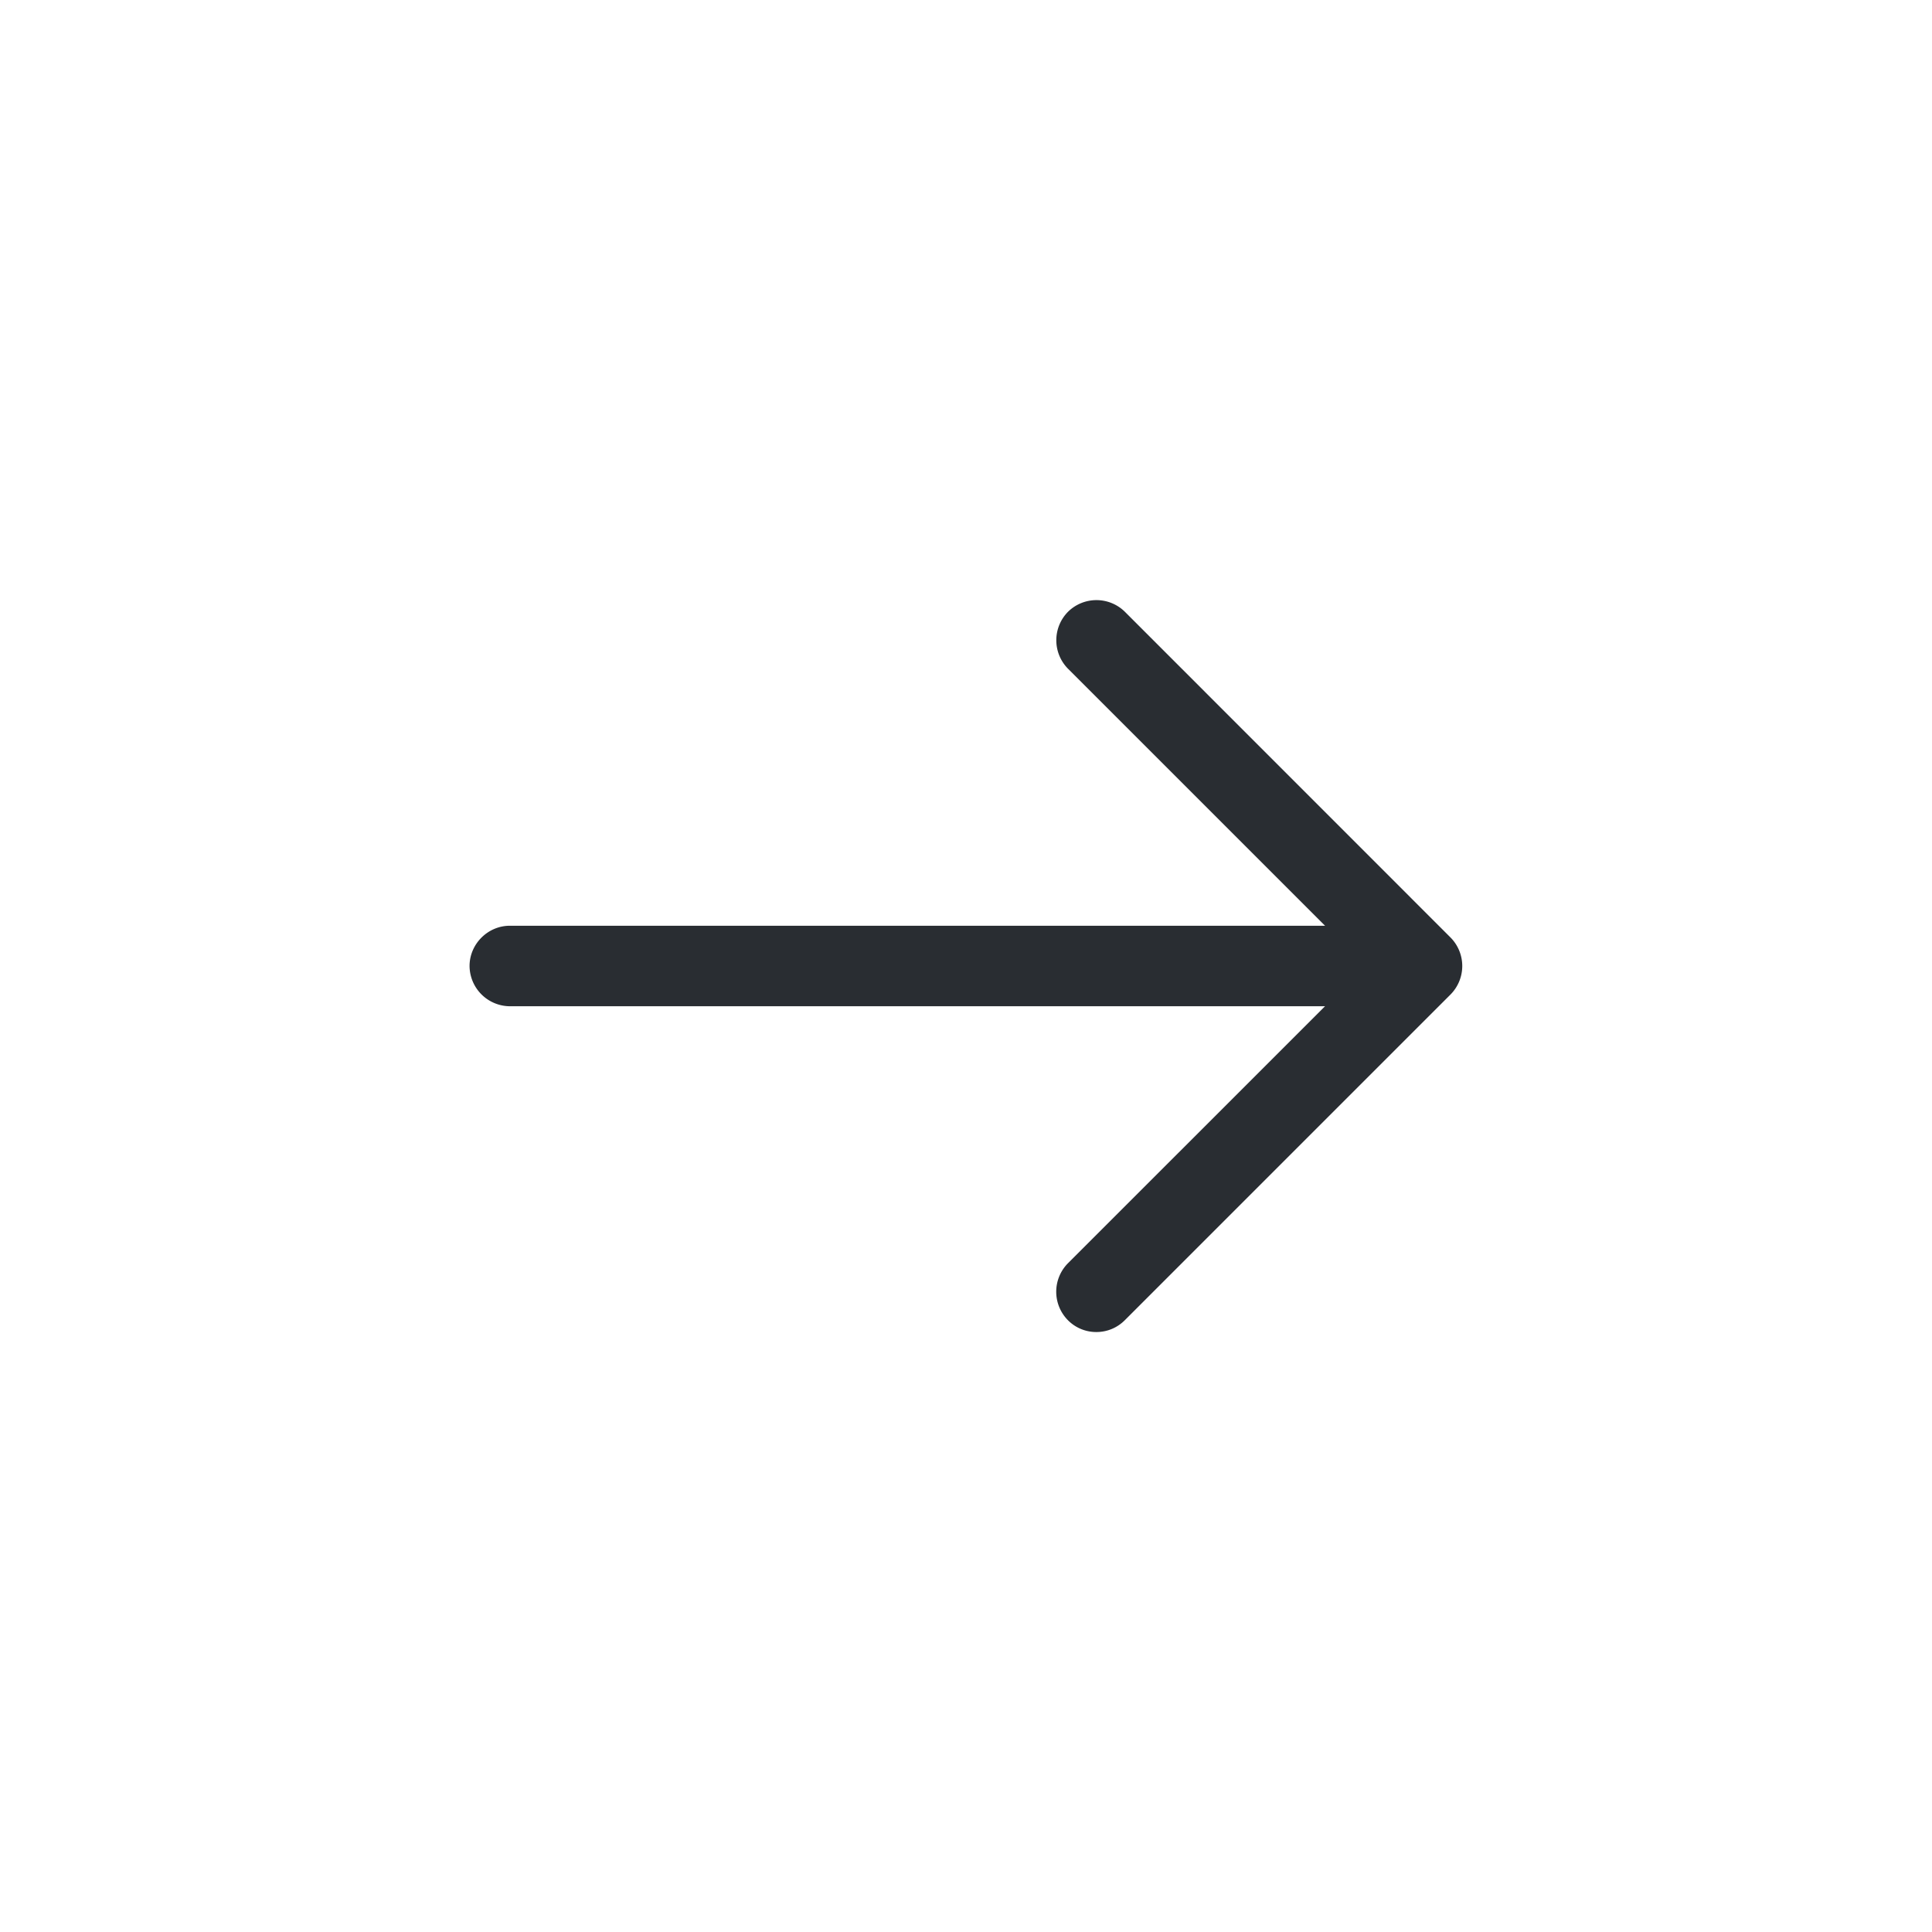 <svg width="24" height="24" viewBox="0 0 24 24" xmlns="http://www.w3.org/2000/svg">
    <g fill="#292D32" fill-rule="nonzero">
        <path d="M13.266 16.4a.503.503 0 0 1 0-.707L16.96 12l-3.693-3.693a.503.503 0 0 1 0-.707.503.503 0 0 1 .707 0l4.046 4.047a.503.503 0 0 1 0 .706L13.973 16.4c-.1.1-.227.147-.354.147a.494.494 0 0 1-.353-.147z"/>
        <path d="M6.333 12.5a.504.504 0 0 1-.5-.5c0-.273.227-.5.5-.5h11.22c.274 0 .5.227.5.5s-.226.5-.5.5H6.333z"/>
    </g>
</svg>
